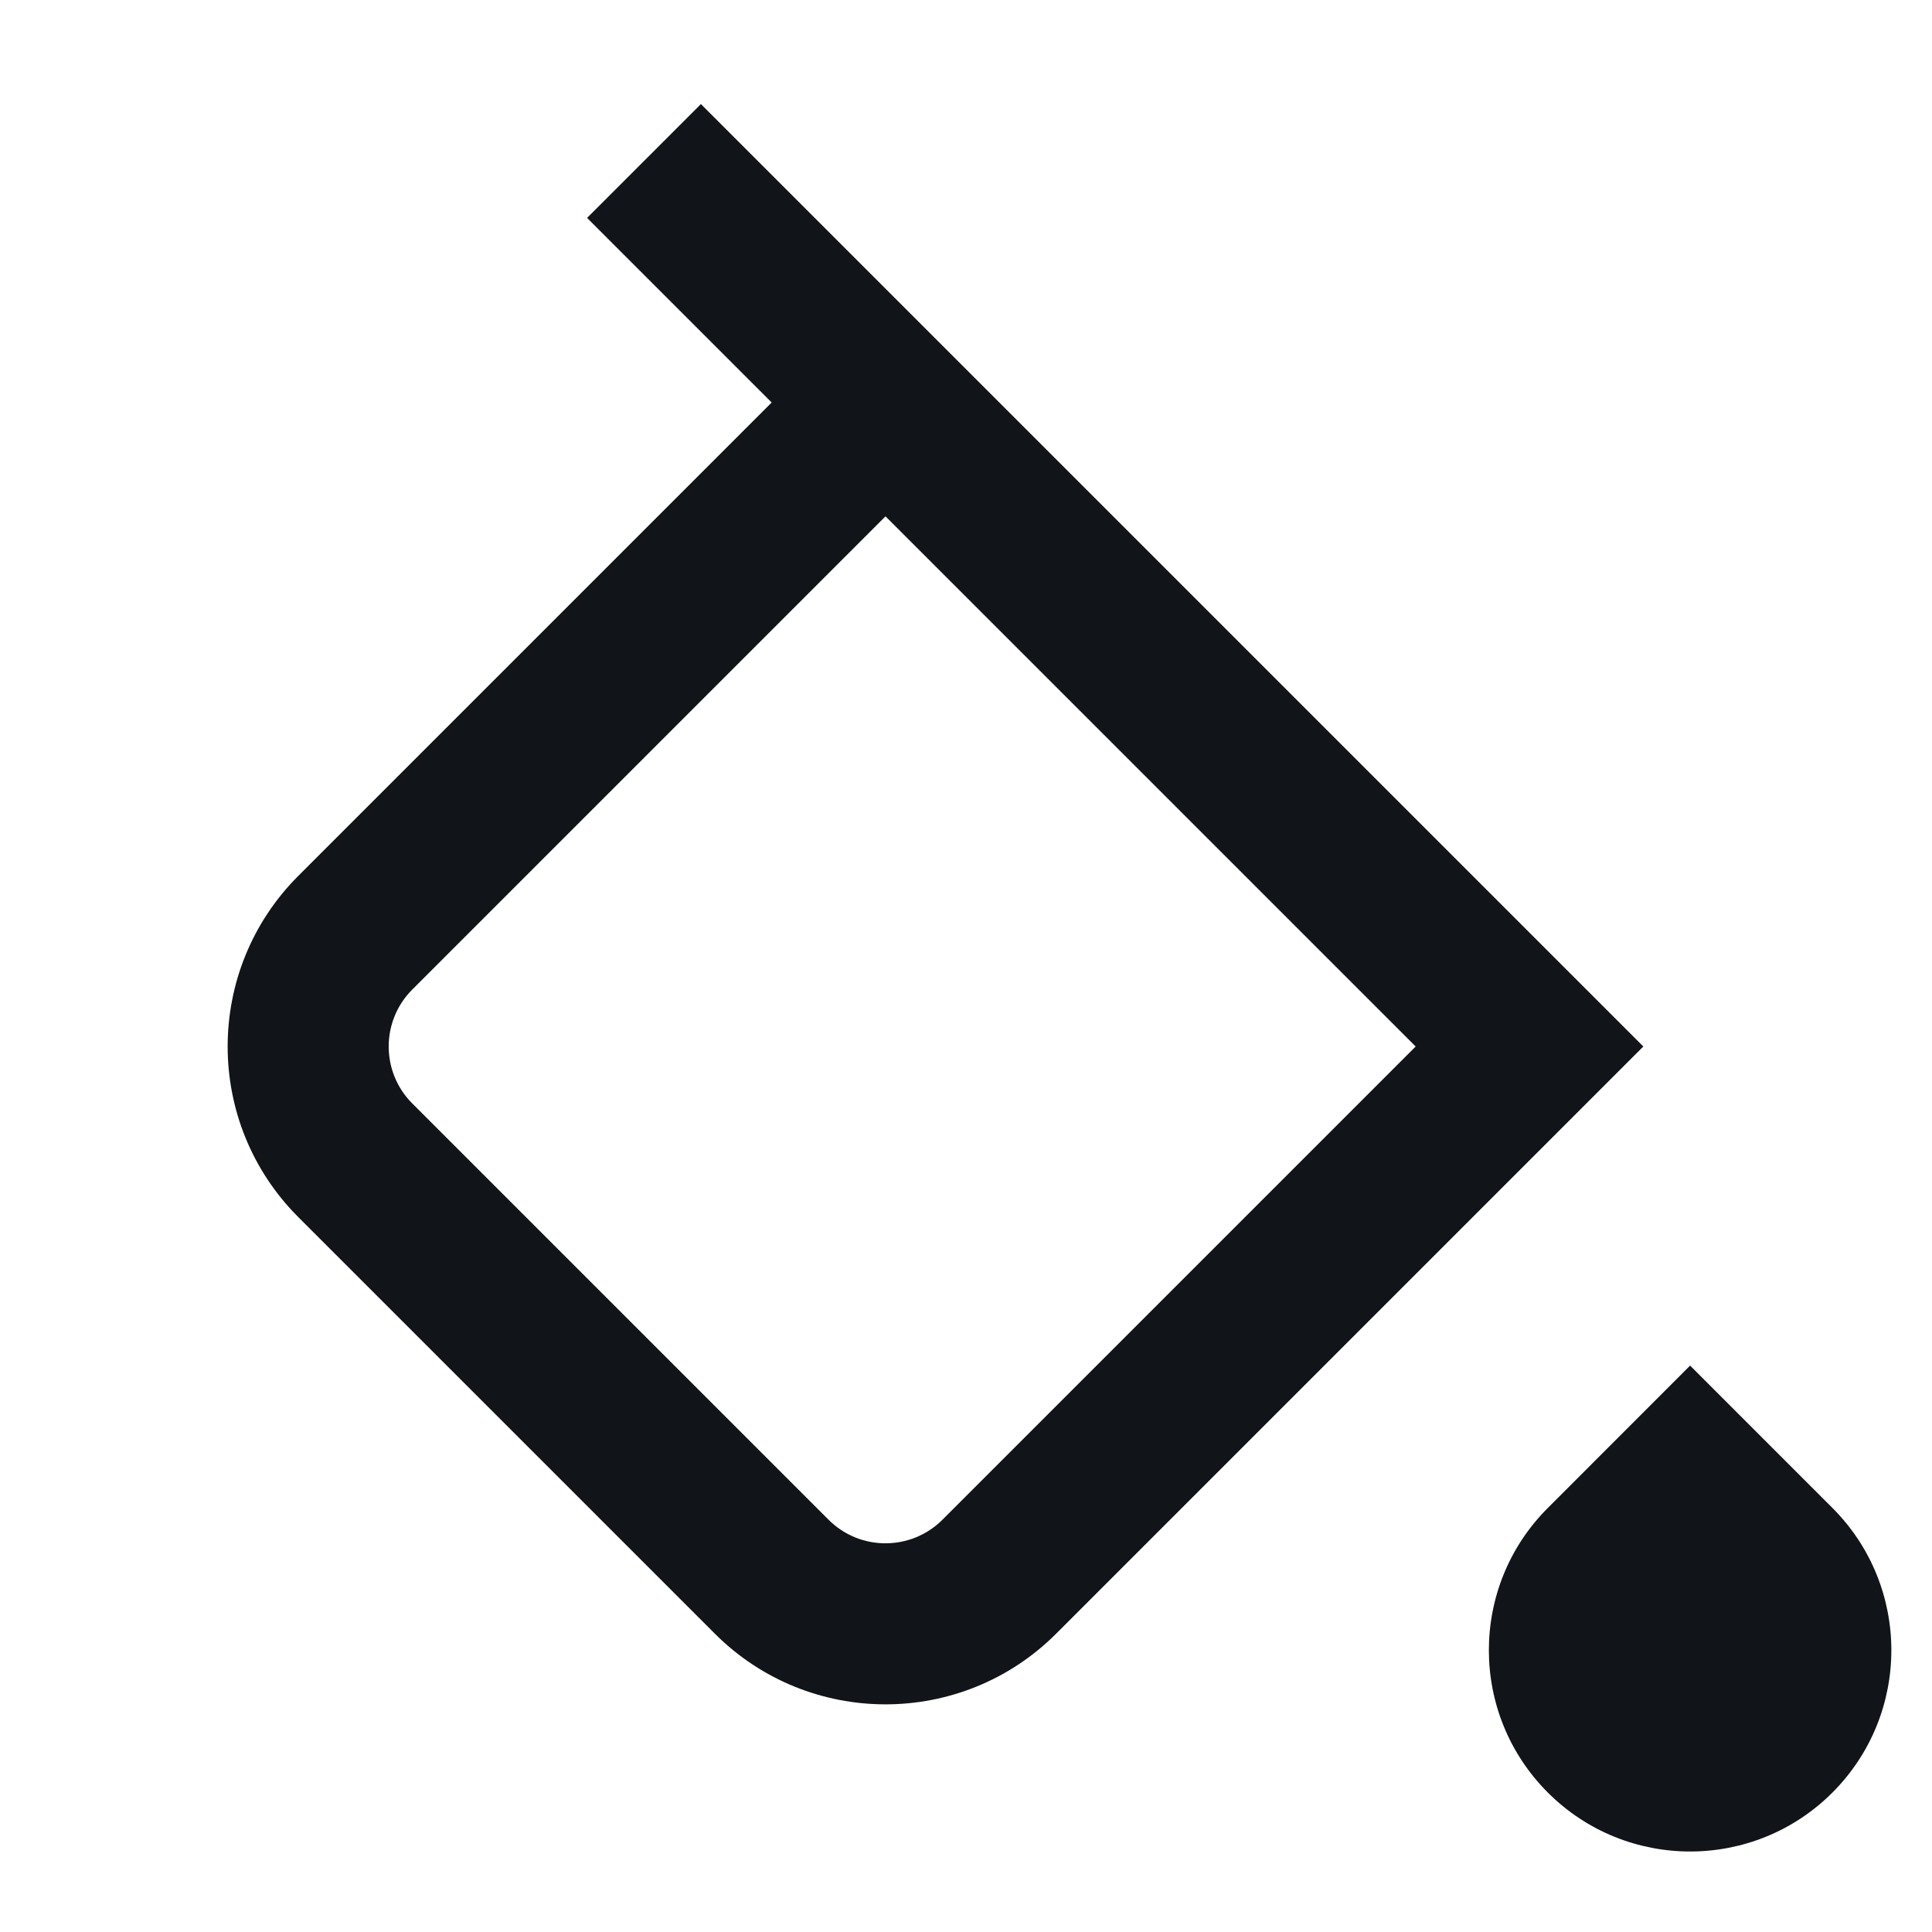 <svg width="24" height="24" viewBox="0 0 24 24" fill="none" xmlns="http://www.w3.org/2000/svg">
<path fill-rule="evenodd" clip-rule="evenodd" d="M7.293 2.707L9.586 5L3.707 10.879C2.535 12.05 2.535 13.95 3.707 15.121L8.879 20.293C10.05 21.465 11.95 21.465 13.121 20.293L20.414 13L8.707 1.293L7.293 2.707ZM5.121 12.293L11 6.414L17.586 13L11.707 18.879C11.316 19.269 10.683 19.269 10.293 18.879L5.121 13.707C4.731 13.317 4.731 12.683 5.121 12.293Z" fill="#111418"/>
<path d="M20.995 16.964L19.228 18.732C18.251 19.708 18.251 21.291 19.228 22.268C20.204 23.244 21.787 23.244 22.763 22.268C23.739 21.291 23.739 19.708 22.763 18.732L20.995 16.964Z" fill="#111418"/>
</svg>
